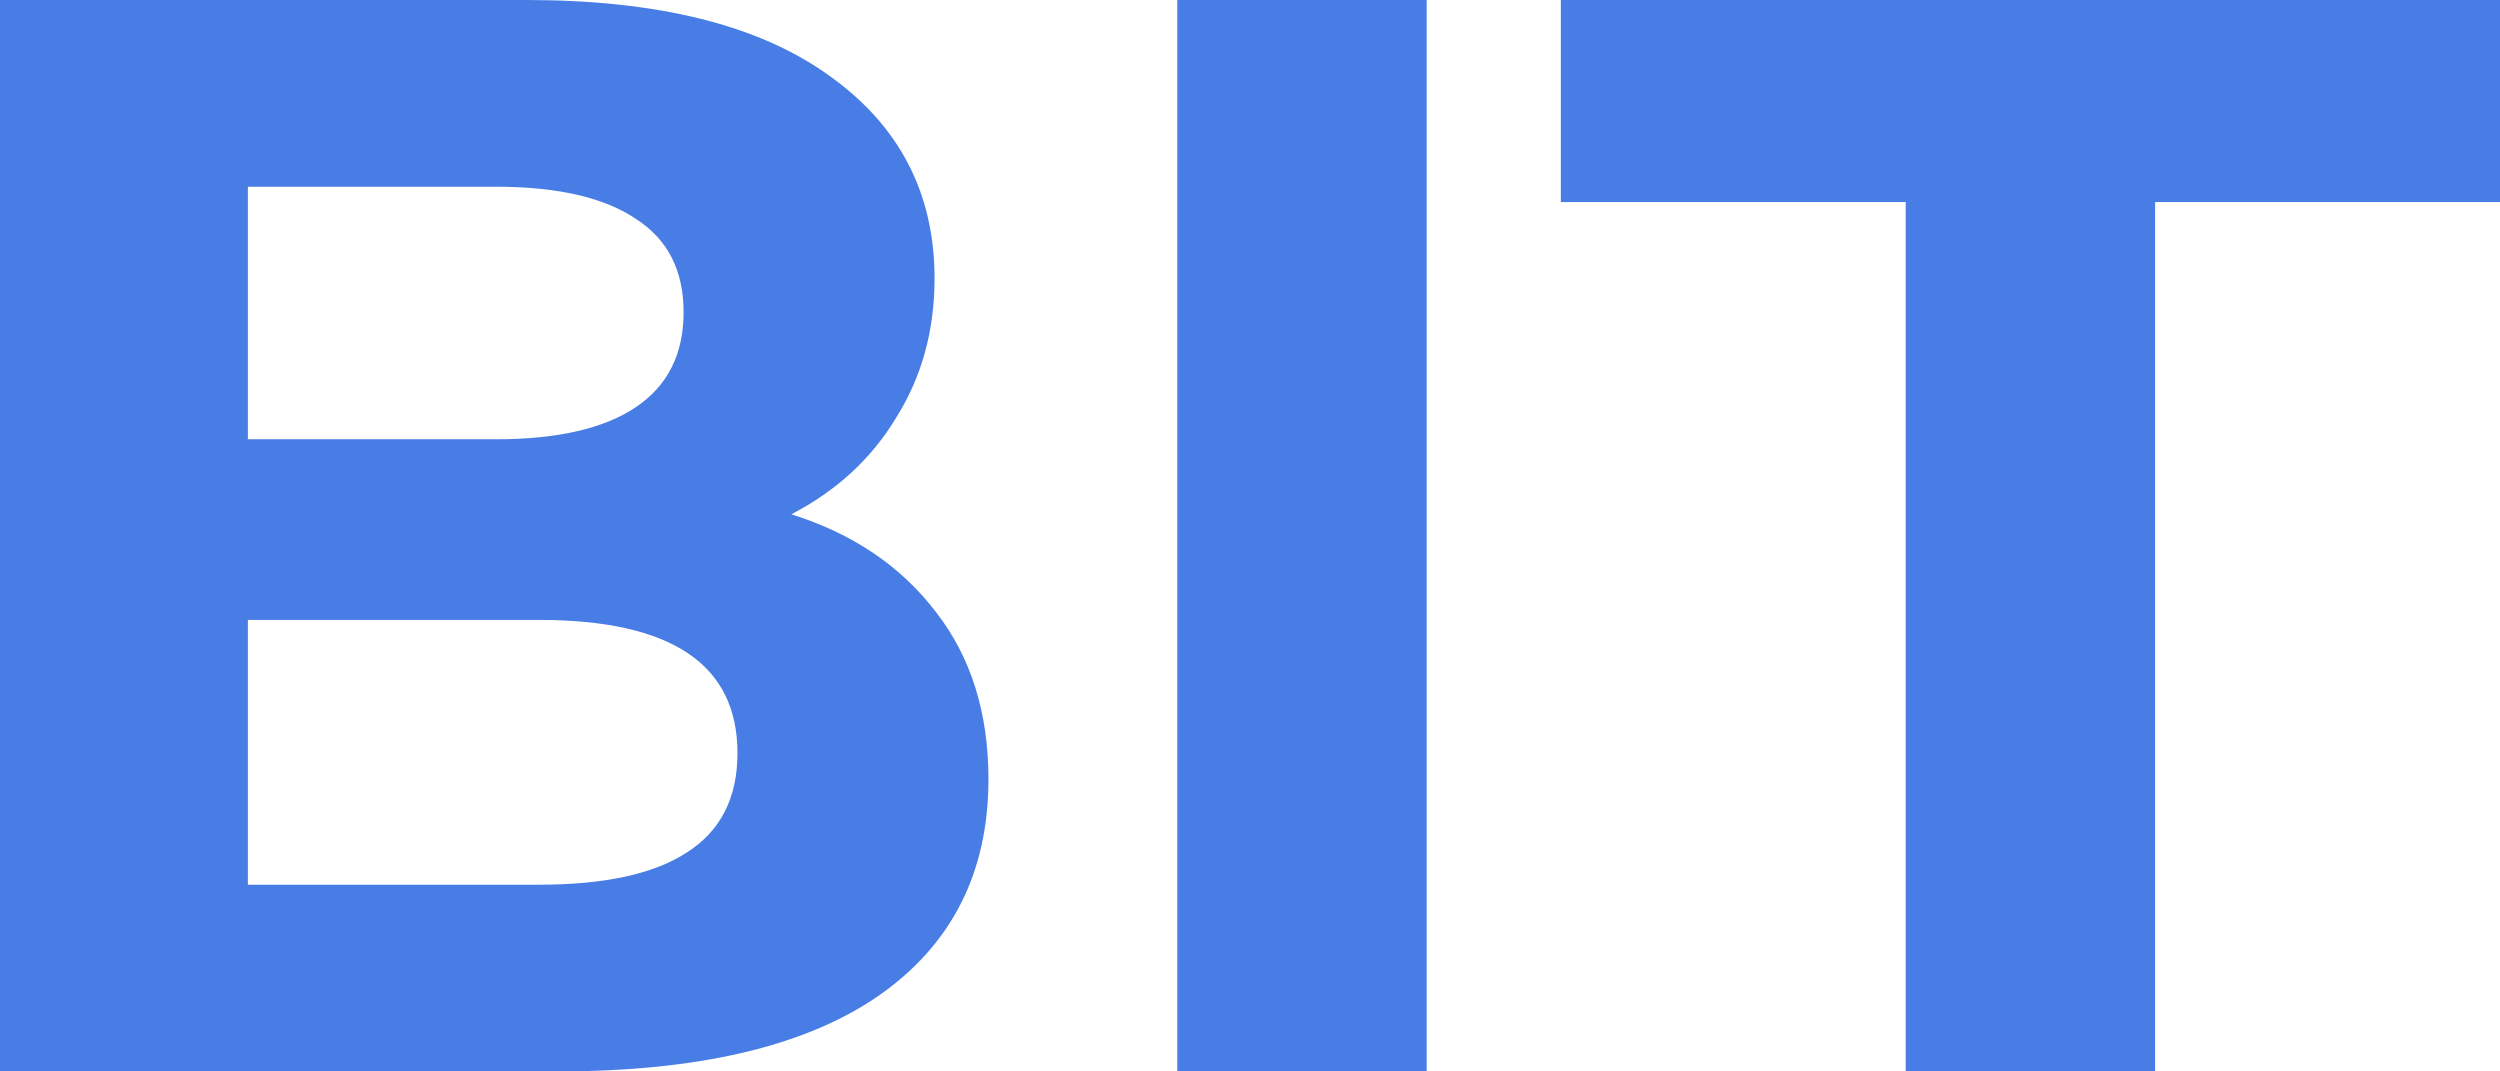 <svg width="84" height="36" viewBox="0 0 84 36" fill="none" xmlns="http://www.w3.org/2000/svg">
<path d="M26.59 17.28C28.659 17.931 30.28 19.029 31.453 20.571C32.625 22.08 33.212 23.949 33.212 26.177C33.212 29.331 31.97 31.766 29.487 33.48C27.038 35.16 23.452 36 18.727 36H0V0H17.692C22.107 0 25.486 0.84 27.831 2.52C30.211 4.2 31.401 6.48 31.401 9.36C31.401 11.109 30.97 12.669 30.108 14.04C29.28 15.411 28.107 16.491 26.59 17.28ZM8.329 6.274V14.76H16.657C18.727 14.76 20.296 14.4 21.365 13.68C22.434 12.96 22.969 11.897 22.969 10.491C22.969 9.086 22.434 8.04 21.365 7.354C20.296 6.634 18.727 6.274 16.657 6.274H8.329ZM18.106 29.726C20.313 29.726 21.969 29.366 23.072 28.646C24.21 27.926 24.779 26.811 24.779 25.303C24.779 22.32 22.555 20.829 18.106 20.829H8.329V29.726H18.106ZM39.556 0H47.937V36H39.556V0ZM64.032 6.789H52.444V0H84V6.789H72.412V36H64.032V6.789Z" fill="#497DE6"/>
</svg>
